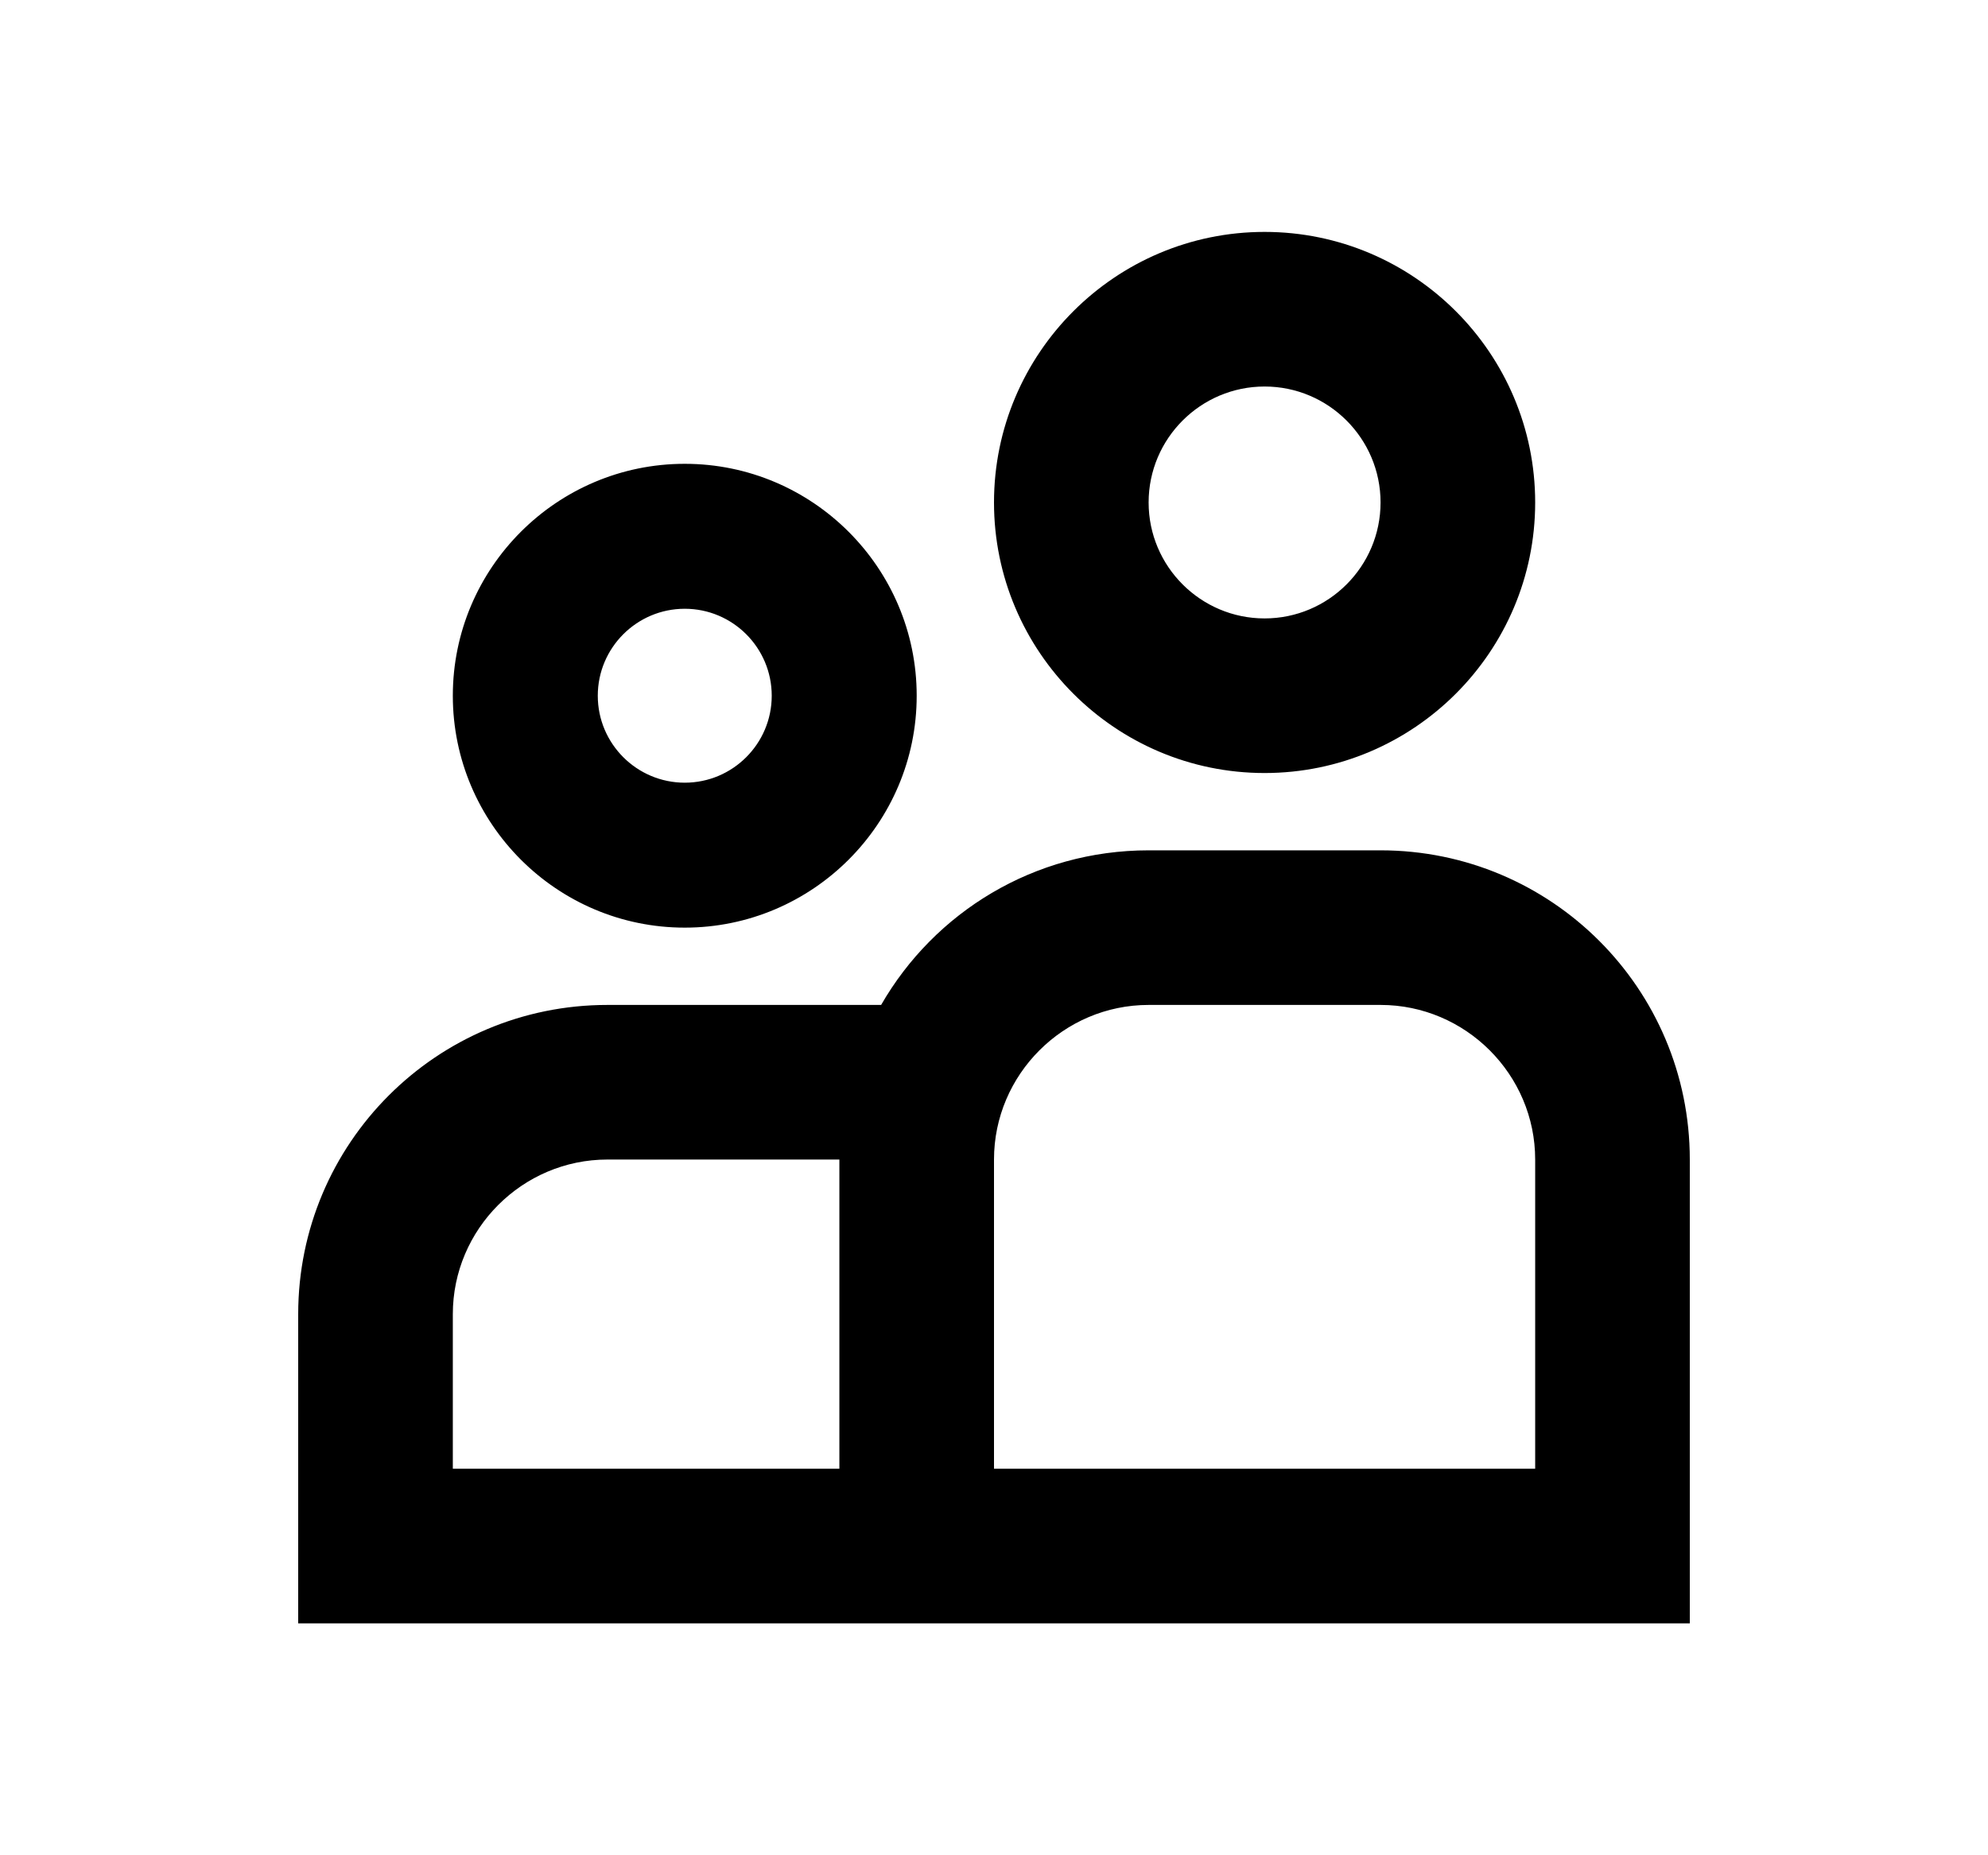 <?xml version="1.0" encoding="UTF-8"?>
<!-- Uploaded to: SVG Repo, www.svgrepo.com, Generator: SVG Repo Mixer Tools -->
<svg width="30" height="28" viewBox="0 0 512 512" version="1.1" xmlns="http://www.w3.org/2000/svg"
    xmlns:xlink="http://www.w3.org/1999/xlink">
    <title>user-management</title>
    <g id="Page-1" stroke="none" stroke-width="1" fill="none" fill-rule="evenodd">
        <g id="Mask" fill="#000000" transform="translate(64, 64)">
            <path
                d="M298.667,170.667 C345.813,170.667 384,208.853 384,256 L384,256 L384,384 L1.42108547e-14,384 L1.42108547e-14,298.667 C1.42108547e-14,251.52 38.187,213.333 85.333,213.333 L85.333,213.333 L160.853,213.333 C175.573,187.733 203.093,170.667 234.667,170.667 L234.667,170.667 Z M298.667,213.333 L234.667,213.333 C211.2,213.333 192,232.533 192,256 L192,256 L192,341.333 L341.333,341.333 L341.333,256 C341.333,232.533 322.133,213.333 298.667,213.333 L298.667,213.333 Z M149.333,256 L85.333,256 C61.867,256 42.667,275.2 42.667,298.667 L42.667,298.667 L42.667,341.333 L149.333,341.333 L149.333,256 Z M106.667,64 C141.952,64 170.667,92.715 170.667,128 C170.667,163.285 141.952,192 106.667,192 C71.381,192 42.667,163.285 42.667,128 C42.667,92.715 71.381,64 106.667,64 Z M106.667,104 C93.44,104 82.667,114.752 82.667,128 C82.667,141.248 93.44,152 106.667,152 C119.893,152 130.667,141.248 130.667,128 C130.667,114.752 119.893,104 106.667,104 Z M266.667,1.42108547e-14 C307.84,1.42108547e-14 341.333,33.493 341.333,74.667 C341.333,115.84 307.84,149.333 266.667,149.333 C225.493,149.333 192,115.84 192,74.667 C192,33.493 225.493,1.42108547e-14 266.667,1.42108547e-14 Z M266.667,42.667 C249.024,42.667 234.667,57.024 234.667,74.667 C234.667,92.309 249.024,106.667 266.667,106.667 C284.309,106.667 298.667,92.309 298.667,74.667 C298.667,57.024 284.309,42.667 266.667,42.667 Z">

            </path>
        </g>
    </g>
</svg>